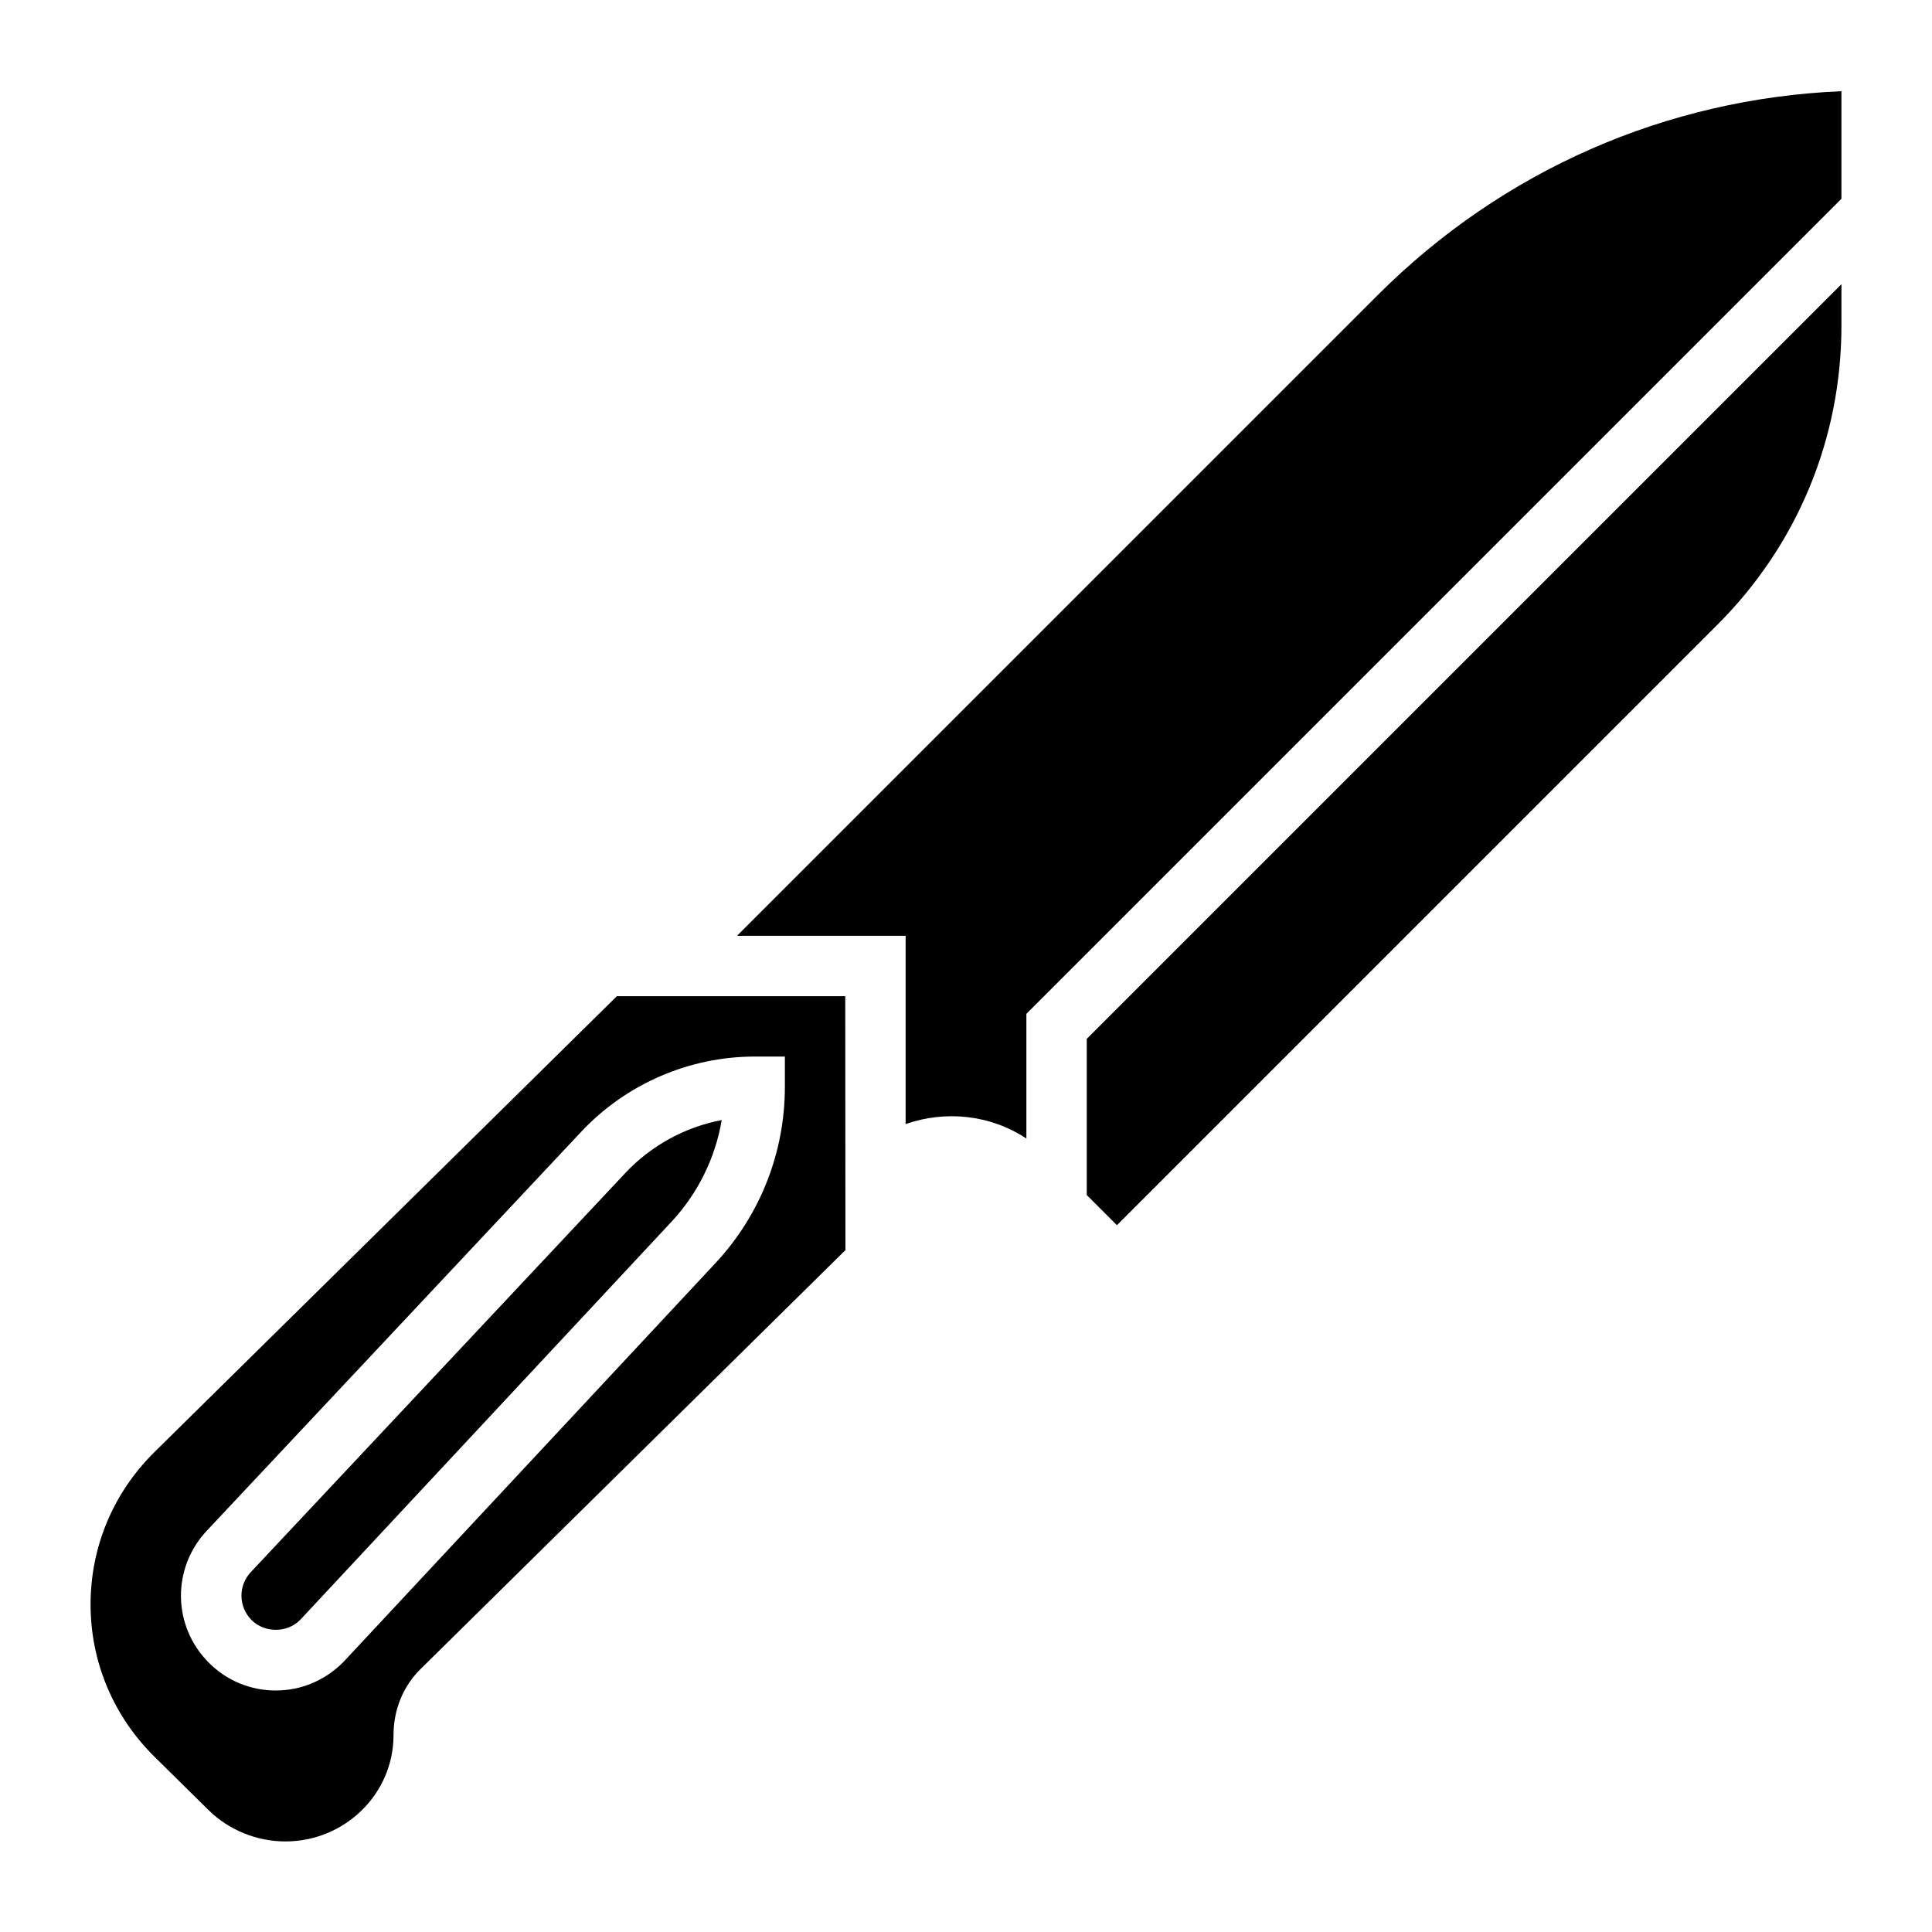 <svg id="_x33_0" enable-background="new 0 0 64 64" height="512" viewBox="0 0 64 64" width="512" xmlns="http://www.w3.org/2000/svg"><path d="m20.435 33-15.31 15.093c-1.371 1.35-2.125 3.146-2.125 5.054s.754 3.704 2.125 5.055l1.786 1.762c.668.658 1.594 1.036 2.54 1.036 1.977 0 3.585-1.579 3.585-3.521 0-.853.326-1.629.894-2.188l14.076-13.879-.006-8.412zm5.565 3c0 2.178-.817 4.253-2.301 5.844l-12.323 13.211c-.615.618-1.403.945-2.241.945s-1.625-.327-2.218-.921c-1.205-1.208-1.233-3.128-.066-4.372l12.406-13.22c1.485-1.581 3.577-2.487 5.743-2.487h1z"/><path d="m8.31 52.076c-.425.452-.414 1.151.024 1.591.429.43 1.175.43 1.604 0l12.299-13.188c.883-.947 1.458-2.118 1.671-3.376-1.212.231-2.337.842-3.192 1.753z"/><path d="m45.636 9.778-21.222 21.222h5.586v6.236c1.318-.461 2.804-.312 4 .479v-4.13l27-27v-3.564c-5.806.246-11.229 2.623-15.364 6.757z"/><path d="m36 39.586 1 1 19.899-19.899c2.644-2.645 4.101-6.161 4.101-9.9v-1.373l-25 25z"/></svg>
